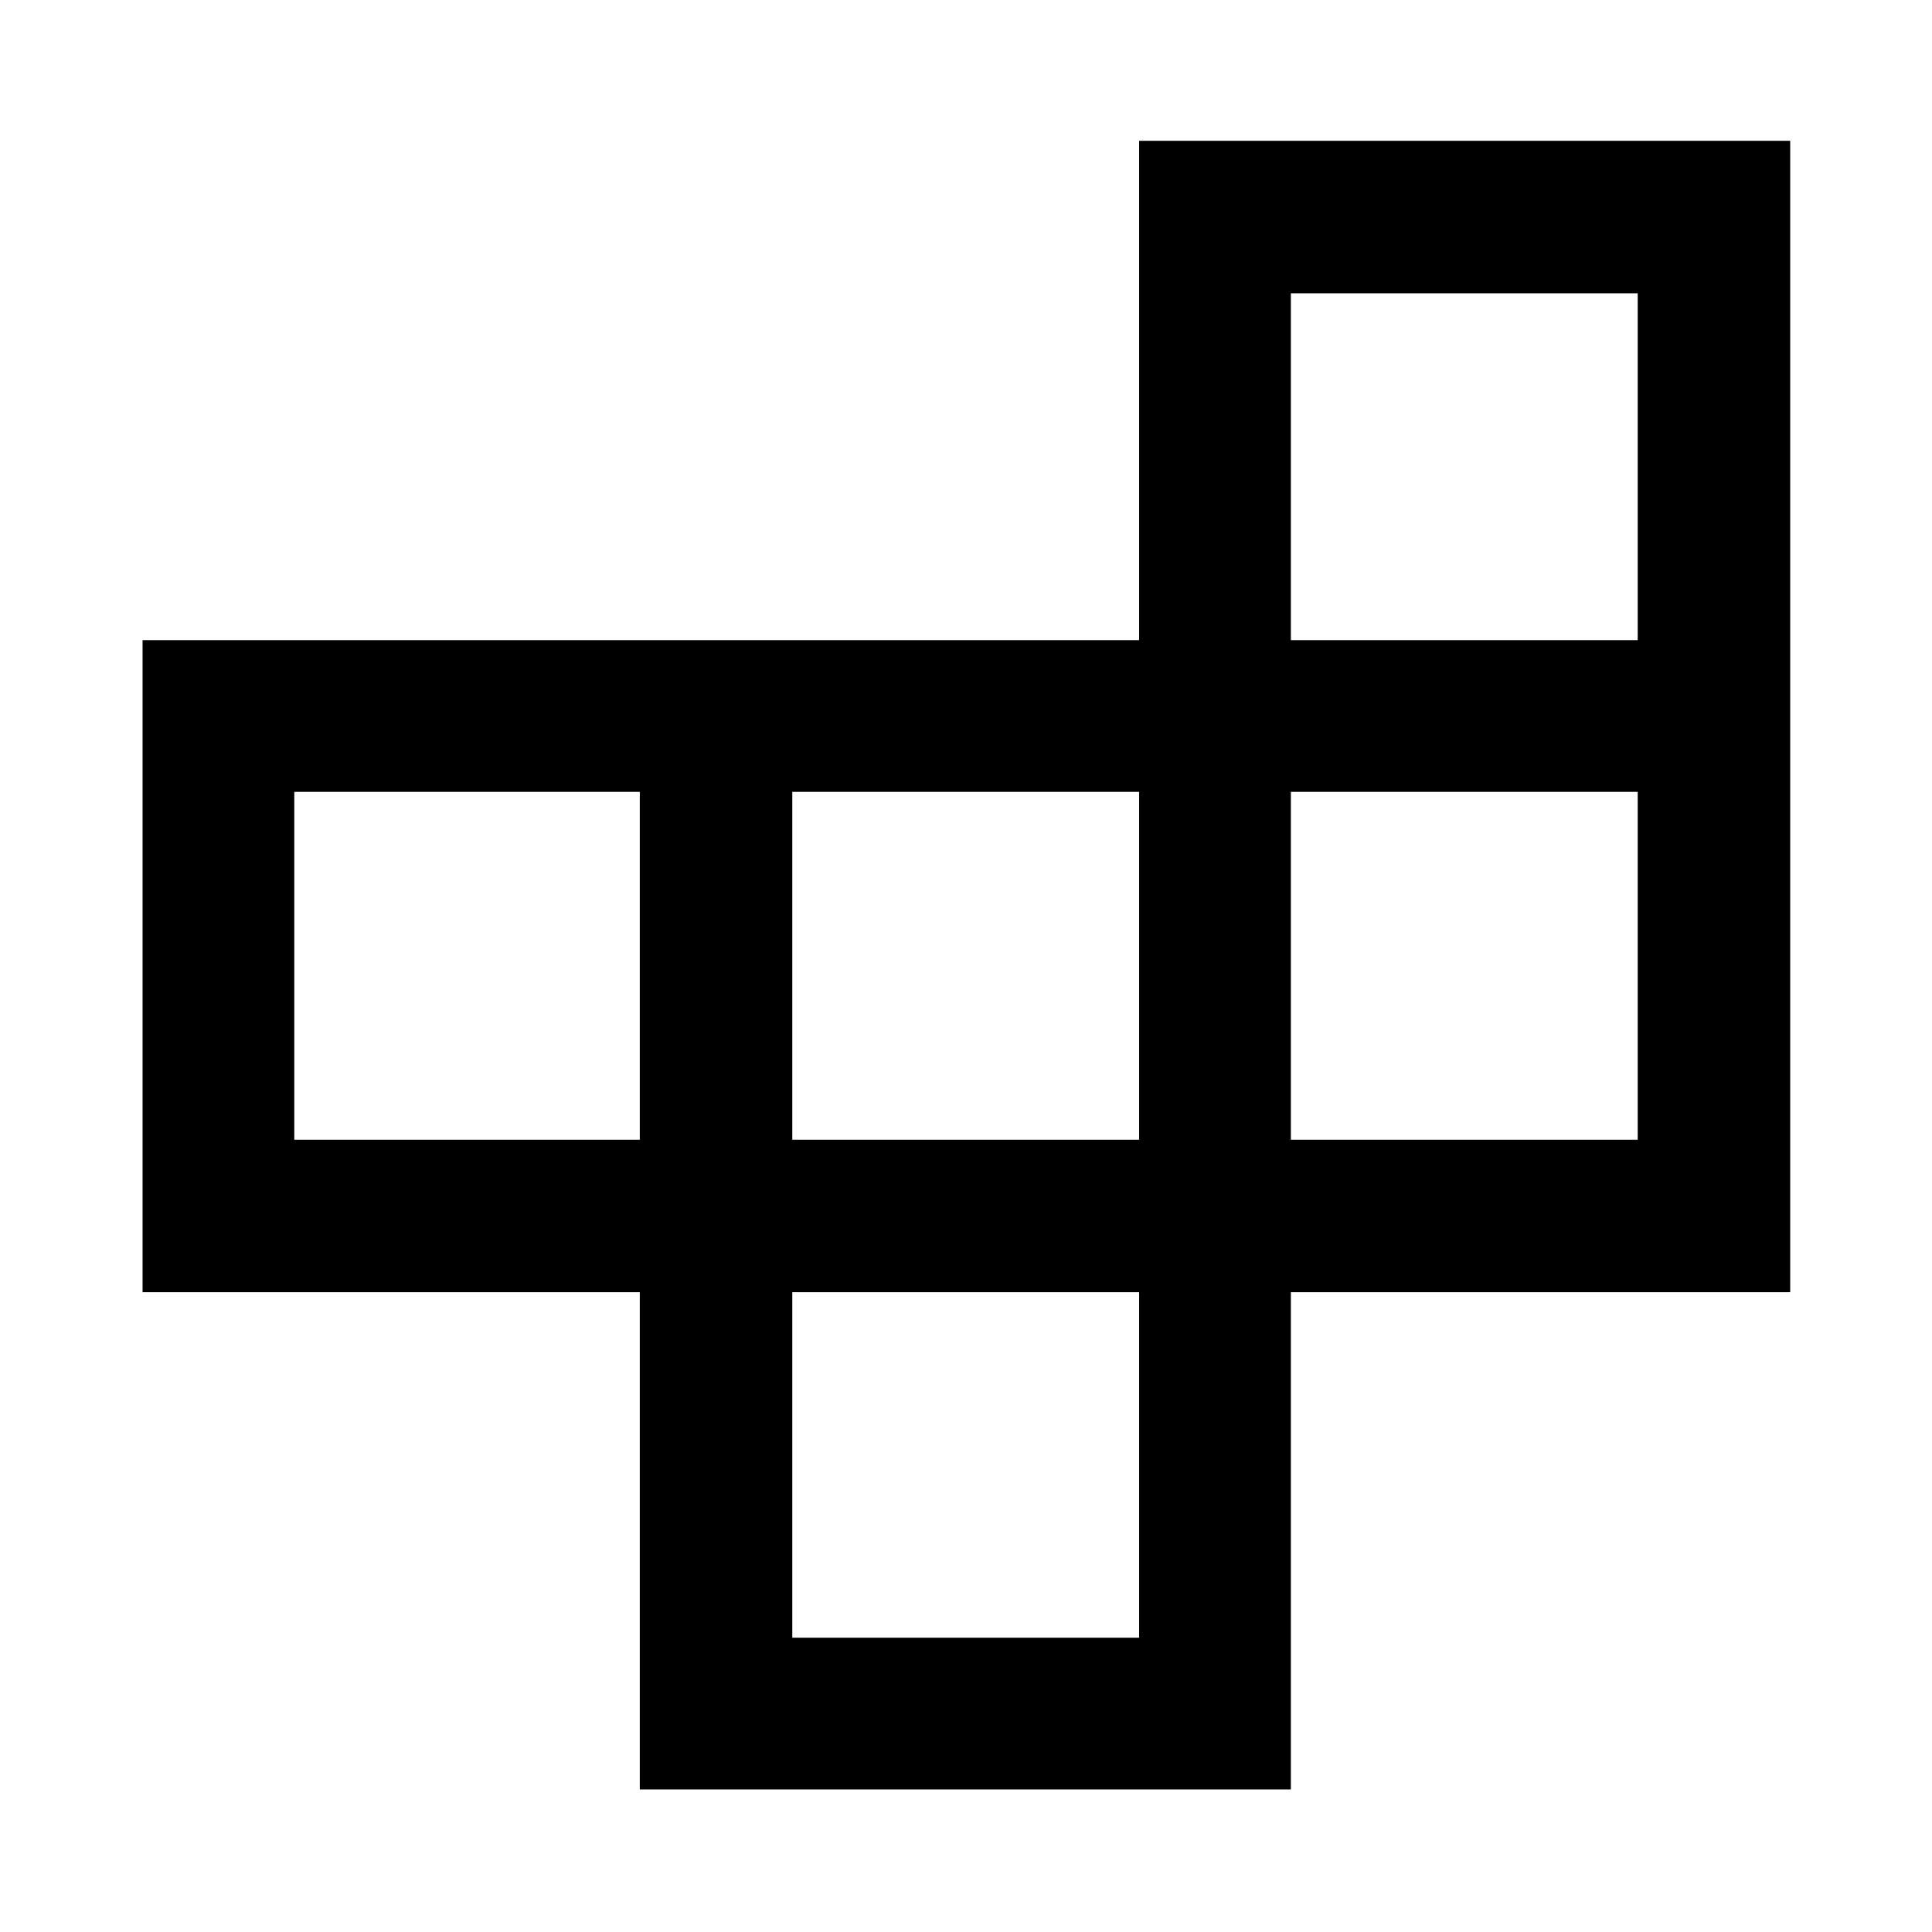 <svg xmlns="http://www.w3.org/2000/svg" height="40" viewBox="0 -960 960 960" width="40"><path d="M393.681-146.231h172.348v-171.682H393.681v171.682Zm-247.45-247.45h171.682v-172.848H146.231v172.848Zm247.45 0h172.348v-172.848H393.681v172.848Zm247.74 0h172.348v-172.848H641.421v172.848Zm0-248.24h172.348v-172.348H641.421v172.348ZM317.913-70.84v-247.073H70.84v-324.008h495.189v-248.116h323.508v572.124H641.421V-70.84H317.913Z"/></svg>
